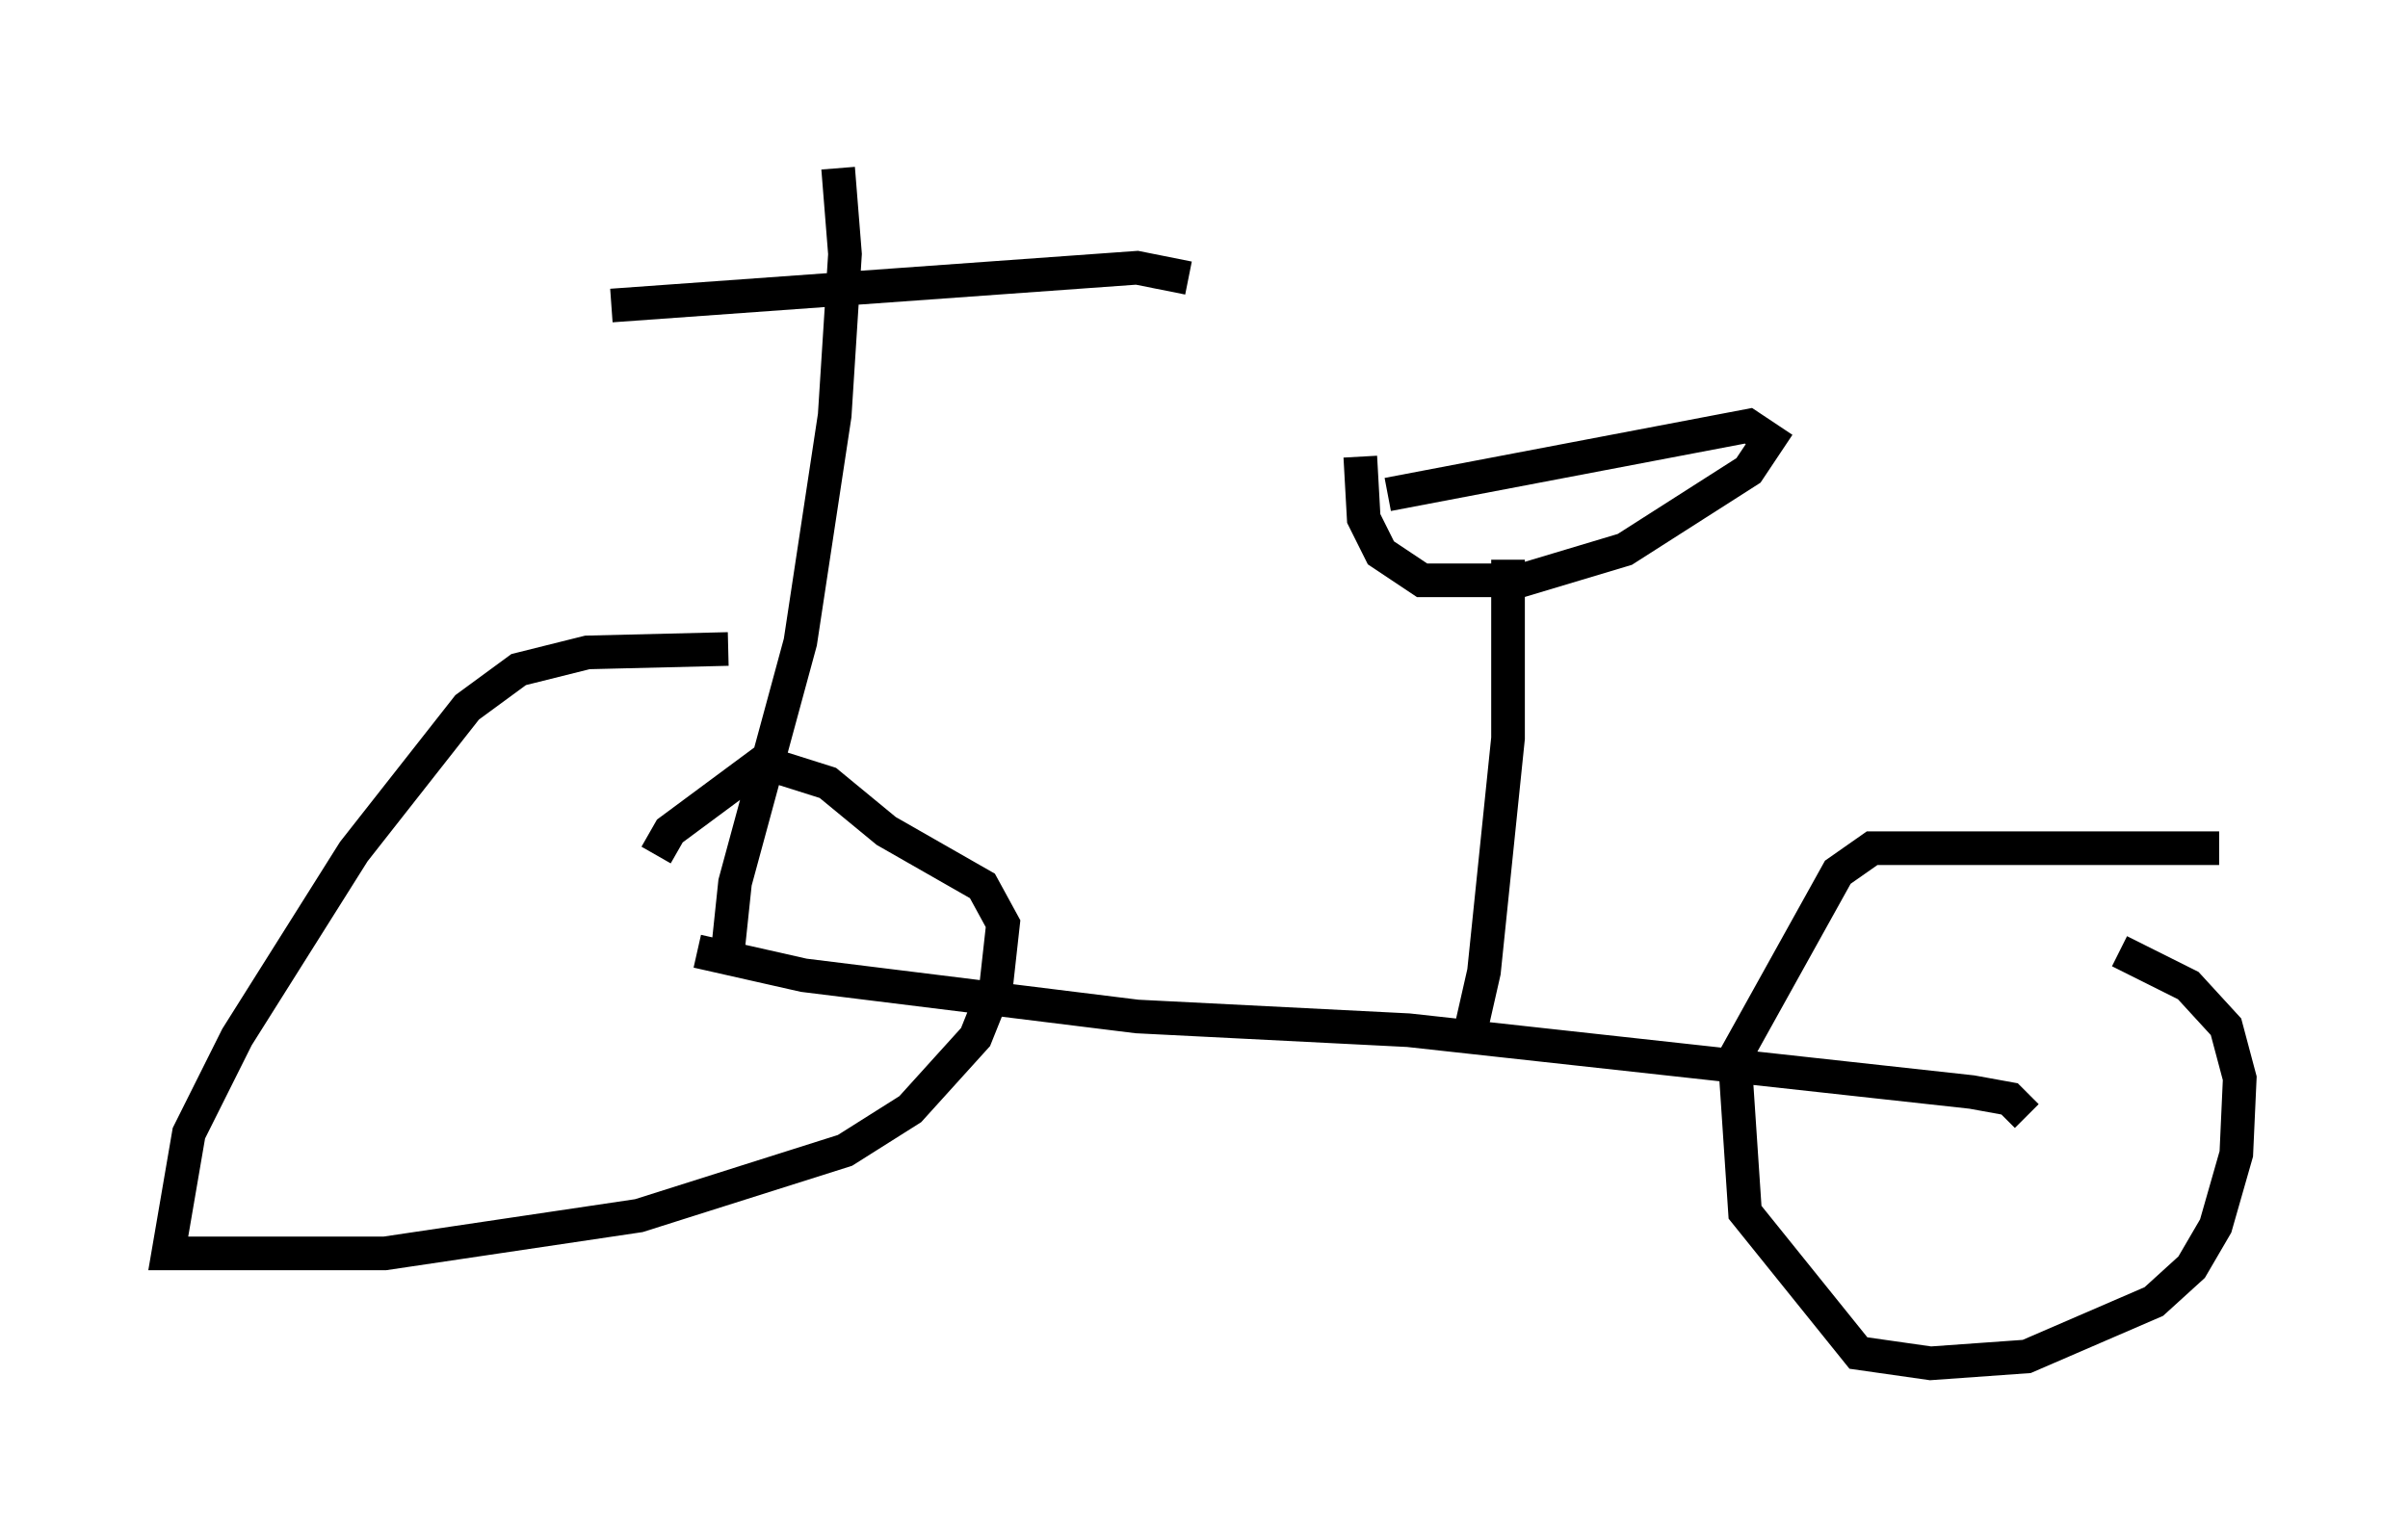 <?xml version="1.0" encoding="utf-8" ?>
<svg baseProfile="full" height="45.525" version="1.1" width="71.557" xmlns="http://www.w3.org/2000/svg" xmlns:ev="http://www.w3.org/2001/xml-events" xmlns:xlink="http://www.w3.org/1999/xlink"><defs /><rect fill="white" height="45.525" width="71.557" x="0" y="0" /><path d="M23.375, 18.883 m-1.735, 0.408 l-4.185, 0.102 -2.042, 0.51 l-1.531, 1.123 -3.369, 4.288 l-3.471, 5.513 -1.429, 2.858 l-0.613, 3.573 6.431, 0.0 l7.554, -1.123 6.125, -1.94 l1.94, -1.225 1.94, -2.144 l0.613, -1.531 0.204, -1.838 l-0.613, -1.123 -2.858, -1.633 l-1.735, -1.429 -1.94, -0.613 l-2.756, 2.042 -0.408, 0.715 m46.448, -0.204 l-10.311, 0.0 -1.021, 0.715 l-3.063, 5.513 0.306, 4.594 l3.369, 4.185 2.144, 0.306 l2.858, -0.204 3.777, -1.633 l1.123, -1.021 0.715, -1.225 l0.613, -2.144 0.102, -2.246 l-0.408, -1.531 -1.123, -1.225 l-2.042, -1.021 m-42.263, 0.0 l3.165, 0.715 9.902, 1.225 l8.065, 0.408 16.742, 1.838 l1.123, 0.204 0.51, 0.51 m-16.64, -2.042 l0.51, -2.246 0.715, -6.942 l0.0, -5.308 m-4.39, -3.063 l0.102, 1.838 0.51, 1.021 l1.225, 0.817 2.96, 0.0 l3.063, -0.919 3.675, -2.348 l0.613, -0.919 -0.613, -0.408 l-10.719, 2.042 m-19.6, 13.475 l0.204, -1.94 1.94, -7.146 l1.021, -6.738 0.306, -4.798 l-0.204, -2.552 m-6.738, 4.083 l15.619, -1.123 1.531, 0.306 " fill="none" stroke="black" stroke-width="1" /></svg>